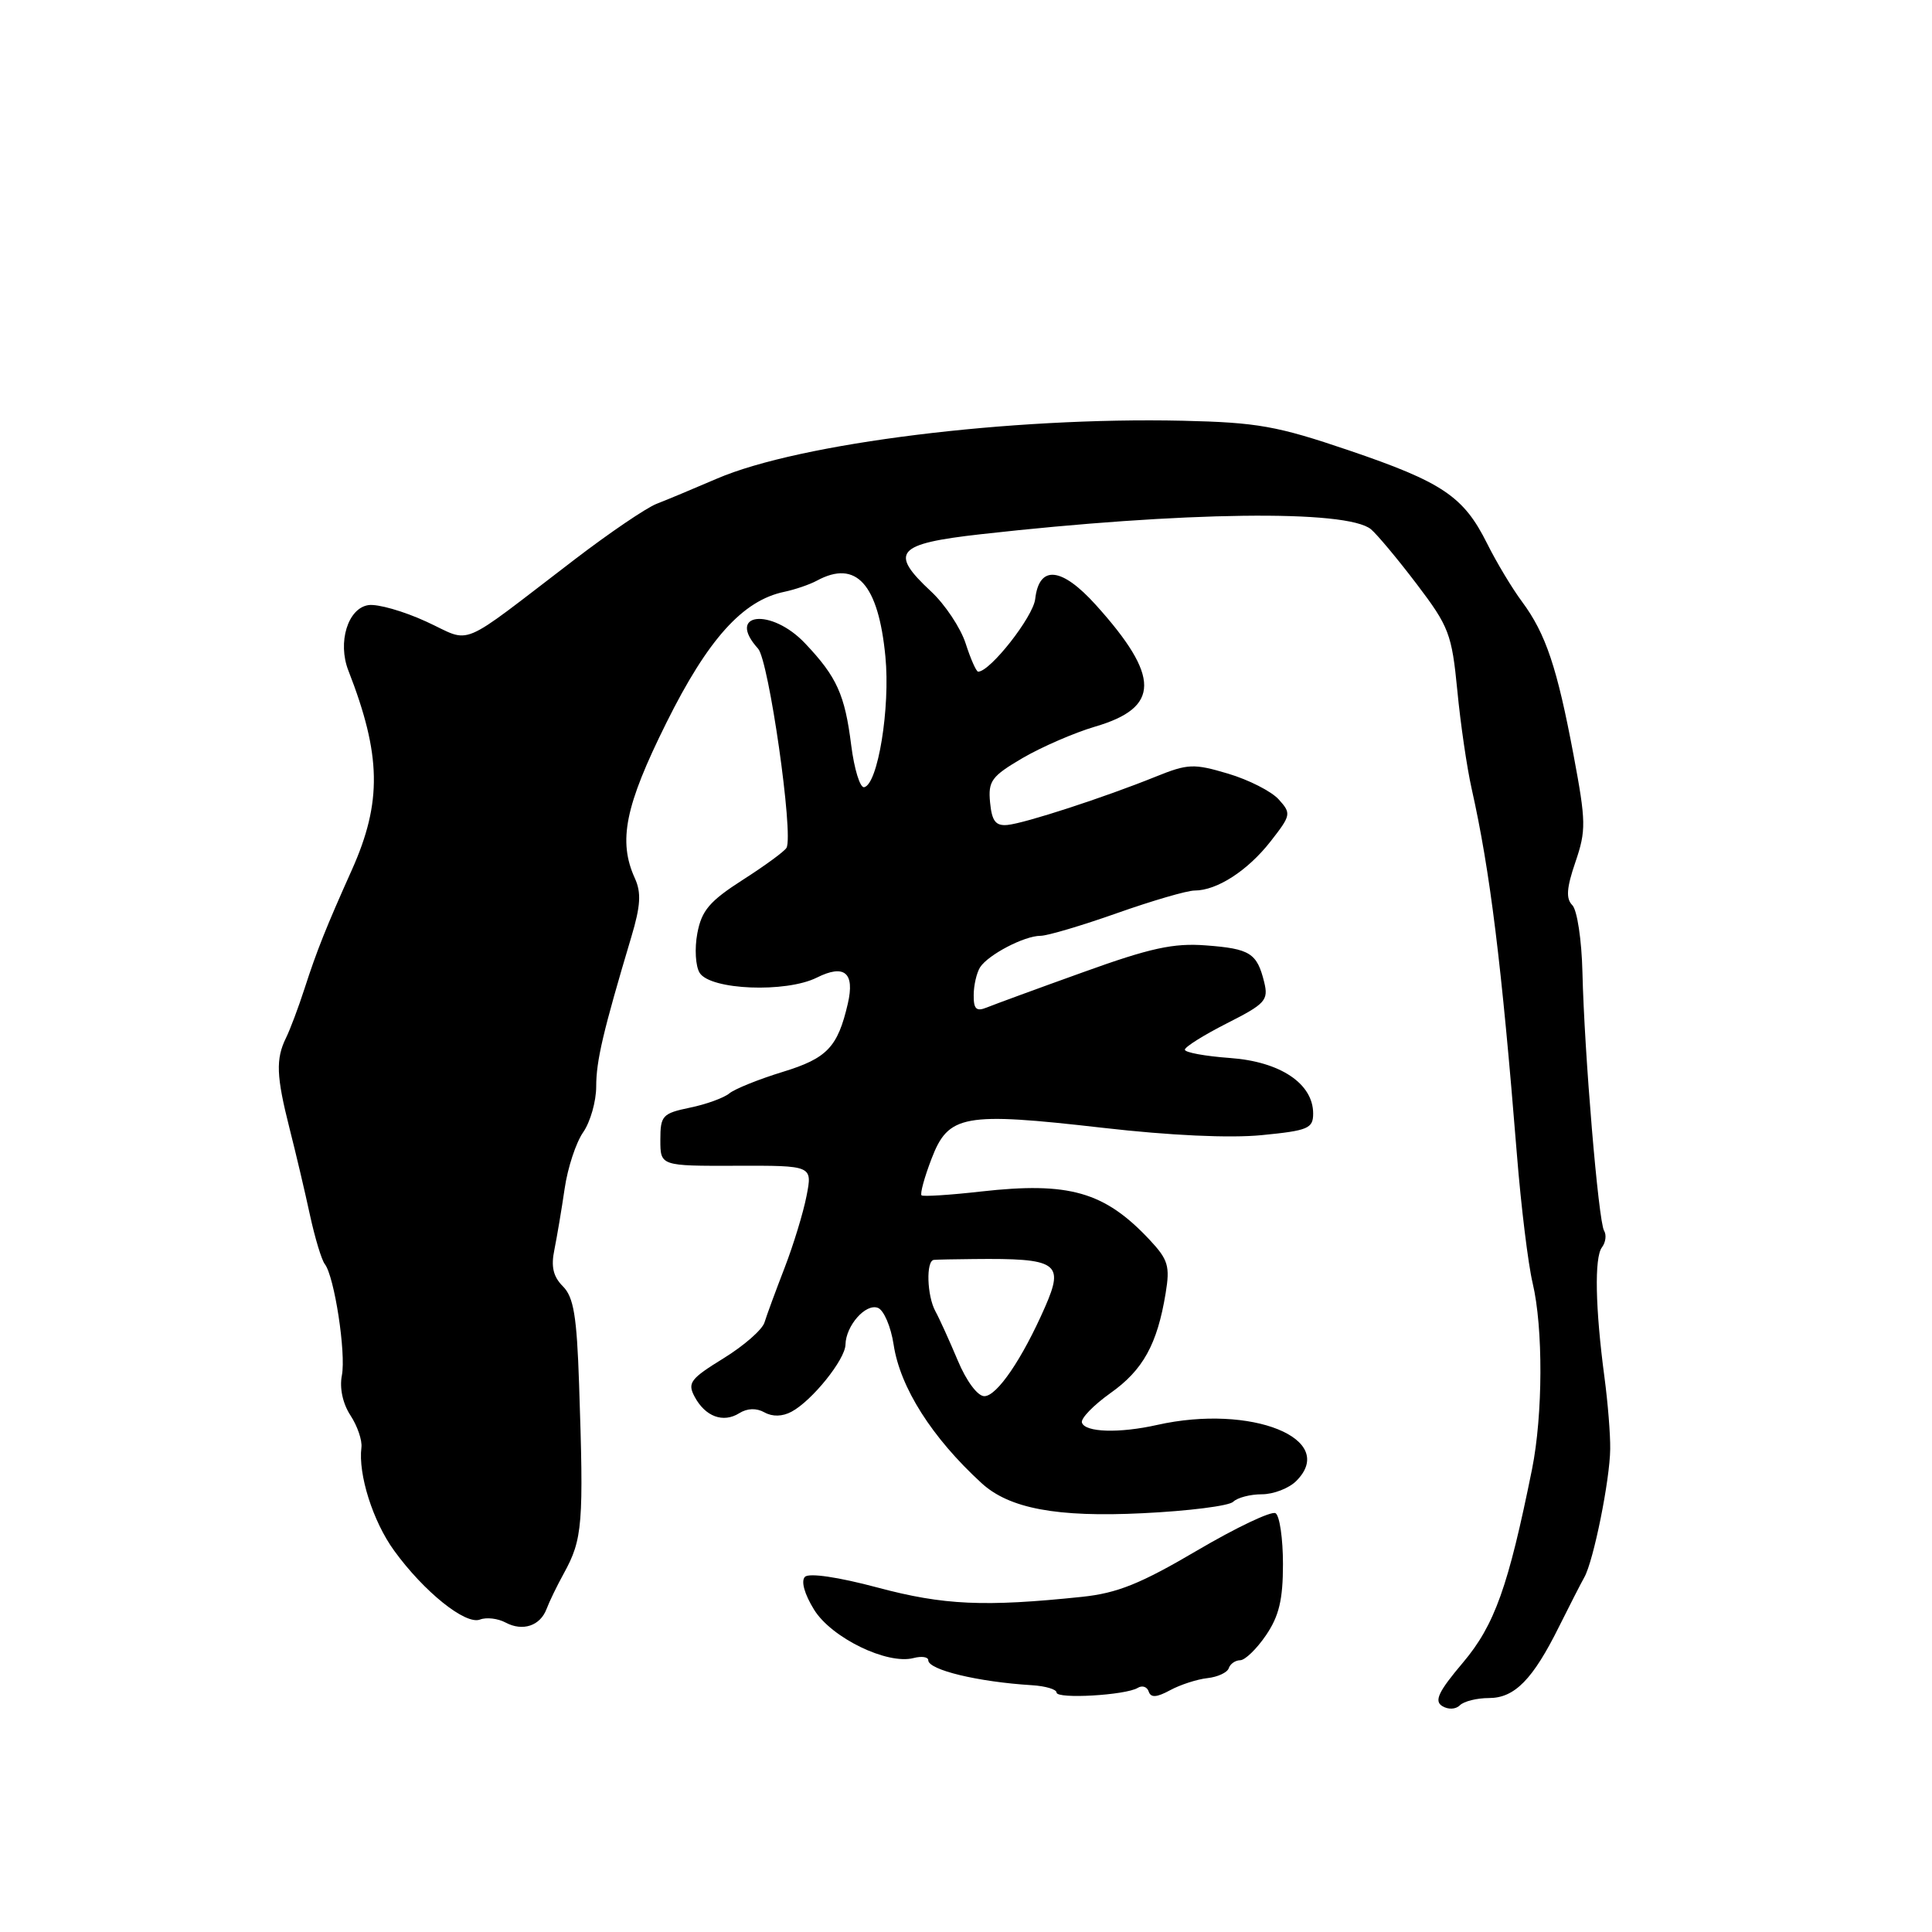 <?xml version="1.0" encoding="UTF-8" standalone="no"?>
<!DOCTYPE svg PUBLIC "-//W3C//DTD SVG 1.1//EN" "http://www.w3.org/Graphics/SVG/1.1/DTD/svg11.dtd" >
<svg xmlns="http://www.w3.org/2000/svg" xmlns:xlink="http://www.w3.org/1999/xlink" version="1.1" viewBox="0 0 256 256">
 <g >
 <path fill="currentColor"
d=" M 197.29 225.00 C 200.70 225.00 203.11 222.54 206.60 215.50 C 207.97 212.75 209.47 209.82 209.93 209.00 C 211.15 206.84 213.32 196.11 213.36 192.00 C 213.39 190.07 213.04 185.80 212.60 182.50 C 211.38 173.34 211.25 166.63 212.26 165.29 C 212.76 164.63 212.89 163.64 212.55 163.08 C 211.80 161.87 209.93 139.53 209.68 128.80 C 209.58 124.56 208.98 120.58 208.34 119.94 C 207.48 119.08 207.57 117.67 208.75 114.23 C 210.18 110.04 210.16 108.88 208.51 100.08 C 206.33 88.47 204.83 83.98 201.68 79.73 C 200.36 77.96 198.27 74.47 197.04 72.00 C 193.94 65.78 191.14 63.89 178.72 59.67 C 169.21 56.44 166.63 55.98 156.72 55.75 C 133.88 55.24 105.97 58.70 95.00 63.42 C 91.97 64.72 88.38 66.23 87.00 66.76 C 85.62 67.30 80.75 70.61 76.16 74.12 C 60.34 86.21 62.72 85.22 56.47 82.36 C 53.47 80.98 50.03 80.00 48.82 80.18 C 46.10 80.58 44.70 85.11 46.16 88.85 C 50.53 100.05 50.64 106.28 46.63 115.25 C 43.20 122.90 41.98 125.96 40.35 131.00 C 39.55 133.47 38.45 136.41 37.90 137.52 C 36.52 140.33 36.61 142.59 38.36 149.50 C 39.20 152.80 40.42 157.97 41.07 161.00 C 41.73 164.03 42.61 166.95 43.04 167.50 C 44.31 169.14 45.87 179.29 45.30 182.25 C 44.97 183.93 45.42 185.99 46.44 187.55 C 47.36 188.95 48.01 190.86 47.89 191.80 C 47.44 195.35 49.41 201.59 52.22 205.46 C 56.16 210.90 61.68 215.34 63.60 214.60 C 64.45 214.27 65.98 214.45 67.00 215.00 C 69.27 216.21 71.59 215.43 72.43 213.18 C 72.77 212.26 73.79 210.15 74.70 208.50 C 77.21 203.94 77.36 202.00 76.73 183.36 C 76.43 174.38 76.01 171.87 74.59 170.45 C 73.30 169.16 72.99 167.83 73.46 165.59 C 73.80 163.89 74.42 160.24 74.82 157.49 C 75.22 154.73 76.33 151.37 77.28 150.02 C 78.22 148.66 79.00 145.94 79.00 143.96 C 79.00 140.56 79.91 136.69 83.65 124.16 C 84.89 120.02 84.99 118.27 84.12 116.37 C 81.88 111.44 82.82 106.79 88.30 95.77 C 93.80 84.70 98.42 79.56 103.92 78.42 C 105.34 78.12 107.28 77.46 108.24 76.94 C 113.45 74.12 116.39 77.37 117.32 87.00 C 117.98 93.77 116.32 103.96 114.50 104.31 C 113.96 104.41 113.19 101.91 112.79 98.75 C 111.95 92.05 110.89 89.69 106.68 85.25 C 102.19 80.50 96.14 81.18 100.45 85.95 C 101.87 87.52 105.17 110.56 104.22 112.33 C 103.98 112.79 101.37 114.70 98.43 116.58 C 94.02 119.41 92.97 120.64 92.40 123.67 C 92.02 125.68 92.16 128.04 92.71 128.91 C 94.13 131.18 104.13 131.58 108.23 129.54 C 111.89 127.71 113.29 128.88 112.34 132.99 C 111.00 138.76 109.60 140.23 103.72 142.03 C 100.55 143.00 97.36 144.29 96.64 144.88 C 95.93 145.47 93.58 146.33 91.42 146.77 C 87.77 147.53 87.50 147.83 87.50 151.04 C 87.50 154.50 87.50 154.50 97.58 154.47 C 107.66 154.44 107.66 154.44 106.87 158.47 C 106.44 160.69 105.13 164.97 103.96 168.00 C 102.79 171.03 101.59 174.28 101.30 175.23 C 101.01 176.19 98.56 178.33 95.86 179.99 C 91.48 182.69 91.06 183.24 92.04 185.07 C 93.45 187.71 95.82 188.59 97.95 187.26 C 99.02 186.59 100.23 186.55 101.30 187.15 C 102.36 187.74 103.67 187.71 104.88 187.06 C 107.60 185.61 111.99 180.15 112.03 178.17 C 112.08 175.66 114.71 172.67 116.33 173.30 C 117.11 173.60 118.05 175.79 118.41 178.17 C 119.27 183.86 123.49 190.50 130.06 196.52 C 133.73 199.89 140.04 201.07 151.40 200.51 C 157.46 200.22 162.86 199.54 163.41 198.99 C 163.95 198.45 165.66 198.00 167.20 198.00 C 168.74 198.00 170.79 197.21 171.76 196.24 C 177.34 190.66 165.81 186.01 153.33 188.81 C 148.31 189.94 143.76 189.80 143.36 188.50 C 143.19 187.95 144.89 186.20 147.13 184.60 C 151.45 181.55 153.34 178.13 154.45 171.38 C 155.05 167.76 154.79 166.91 152.32 164.27 C 146.35 157.91 141.66 156.57 130.00 157.88 C 125.88 158.35 122.32 158.57 122.11 158.39 C 121.89 158.20 122.48 156.02 123.43 153.55 C 125.67 147.69 127.66 147.33 146.12 149.44 C 155.02 150.46 162.97 150.83 167.20 150.41 C 173.33 149.81 174.00 149.53 174.00 147.55 C 174.00 143.58 169.64 140.67 162.99 140.19 C 159.69 139.95 157.00 139.46 157.00 139.09 C 157.00 138.72 159.51 137.15 162.58 135.59 C 167.68 133.01 168.10 132.54 167.51 130.13 C 166.56 126.29 165.64 125.71 159.79 125.27 C 155.50 124.94 152.42 125.61 143.50 128.83 C 137.45 131.00 131.71 133.11 130.75 133.50 C 129.37 134.06 129.00 133.71 129.02 131.86 C 129.02 130.56 129.41 128.91 129.86 128.18 C 130.93 126.51 135.73 124.00 137.87 124.00 C 138.78 124.00 143.33 122.65 148.00 121.00 C 152.67 119.35 157.30 118.00 158.29 118.00 C 161.25 118.00 165.31 115.38 168.35 111.50 C 171.08 108.01 171.12 107.79 169.43 105.92 C 168.46 104.85 165.45 103.32 162.72 102.51 C 158.18 101.16 157.40 101.19 153.14 102.91 C 146.34 105.66 135.80 109.09 133.50 109.31 C 131.93 109.46 131.43 108.81 131.19 106.33 C 130.92 103.49 131.37 102.87 135.49 100.45 C 138.03 98.97 142.36 97.09 145.11 96.28 C 153.75 93.75 153.77 89.66 145.20 80.15 C 140.66 75.12 137.69 74.83 137.17 79.37 C 136.90 81.74 131.20 89.00 129.61 89.00 C 129.36 89.00 128.61 87.31 127.95 85.25 C 127.28 83.19 125.22 80.09 123.37 78.37 C 117.78 73.17 118.75 72.05 129.94 70.79 C 156.77 67.78 178.49 67.50 181.66 70.13 C 182.46 70.80 185.19 74.06 187.72 77.39 C 192.00 83.03 192.37 84.00 193.10 91.47 C 193.52 95.89 194.38 101.75 195.00 104.50 C 197.45 115.40 198.97 127.73 201.00 153.00 C 201.55 159.88 202.49 167.53 203.08 170.00 C 204.49 175.94 204.45 187.47 203.00 194.69 C 199.86 210.23 198.05 215.32 193.86 220.29 C 190.60 224.14 190.01 225.39 191.10 226.06 C 191.89 226.55 192.89 226.51 193.44 225.96 C 193.97 225.43 195.70 225.00 197.29 225.00 Z  M 150.76 223.65 C 151.35 223.29 152.00 223.50 152.21 224.14 C 152.49 224.98 153.26 224.93 155.05 223.96 C 156.40 223.23 158.62 222.51 159.99 222.36 C 161.35 222.21 162.63 221.62 162.82 221.04 C 163.01 220.47 163.69 220.00 164.33 219.99 C 164.97 219.99 166.51 218.50 167.75 216.68 C 169.48 214.14 170.00 211.96 170.00 207.25 C 170.00 203.88 169.56 200.85 169.02 200.51 C 168.48 200.18 163.81 202.40 158.64 205.44 C 151.13 209.86 148.05 211.10 143.37 211.59 C 130.46 212.94 125.04 212.70 116.29 210.36 C 111.05 208.96 107.20 208.40 106.66 208.94 C 106.11 209.49 106.59 211.22 107.87 213.29 C 110.17 217.02 117.56 220.61 121.05 219.70 C 122.12 219.42 123.00 219.55 123.00 219.99 C 123.00 221.27 129.58 222.86 136.75 223.30 C 138.54 223.41 140.00 223.85 140.00 224.27 C 140.00 225.16 149.17 224.63 150.76 223.65 Z  M 126.90 180.25 C 125.80 177.64 124.48 174.72 123.95 173.76 C 122.82 171.70 122.68 167.03 123.75 166.94 C 124.16 166.90 126.53 166.85 129.00 166.83 C 140.14 166.71 141.04 167.32 138.48 173.17 C 135.46 180.07 132.10 185.00 130.43 185.00 C 129.54 185.00 128.05 183.01 126.90 180.25 Z "/>
</g>
</svg>